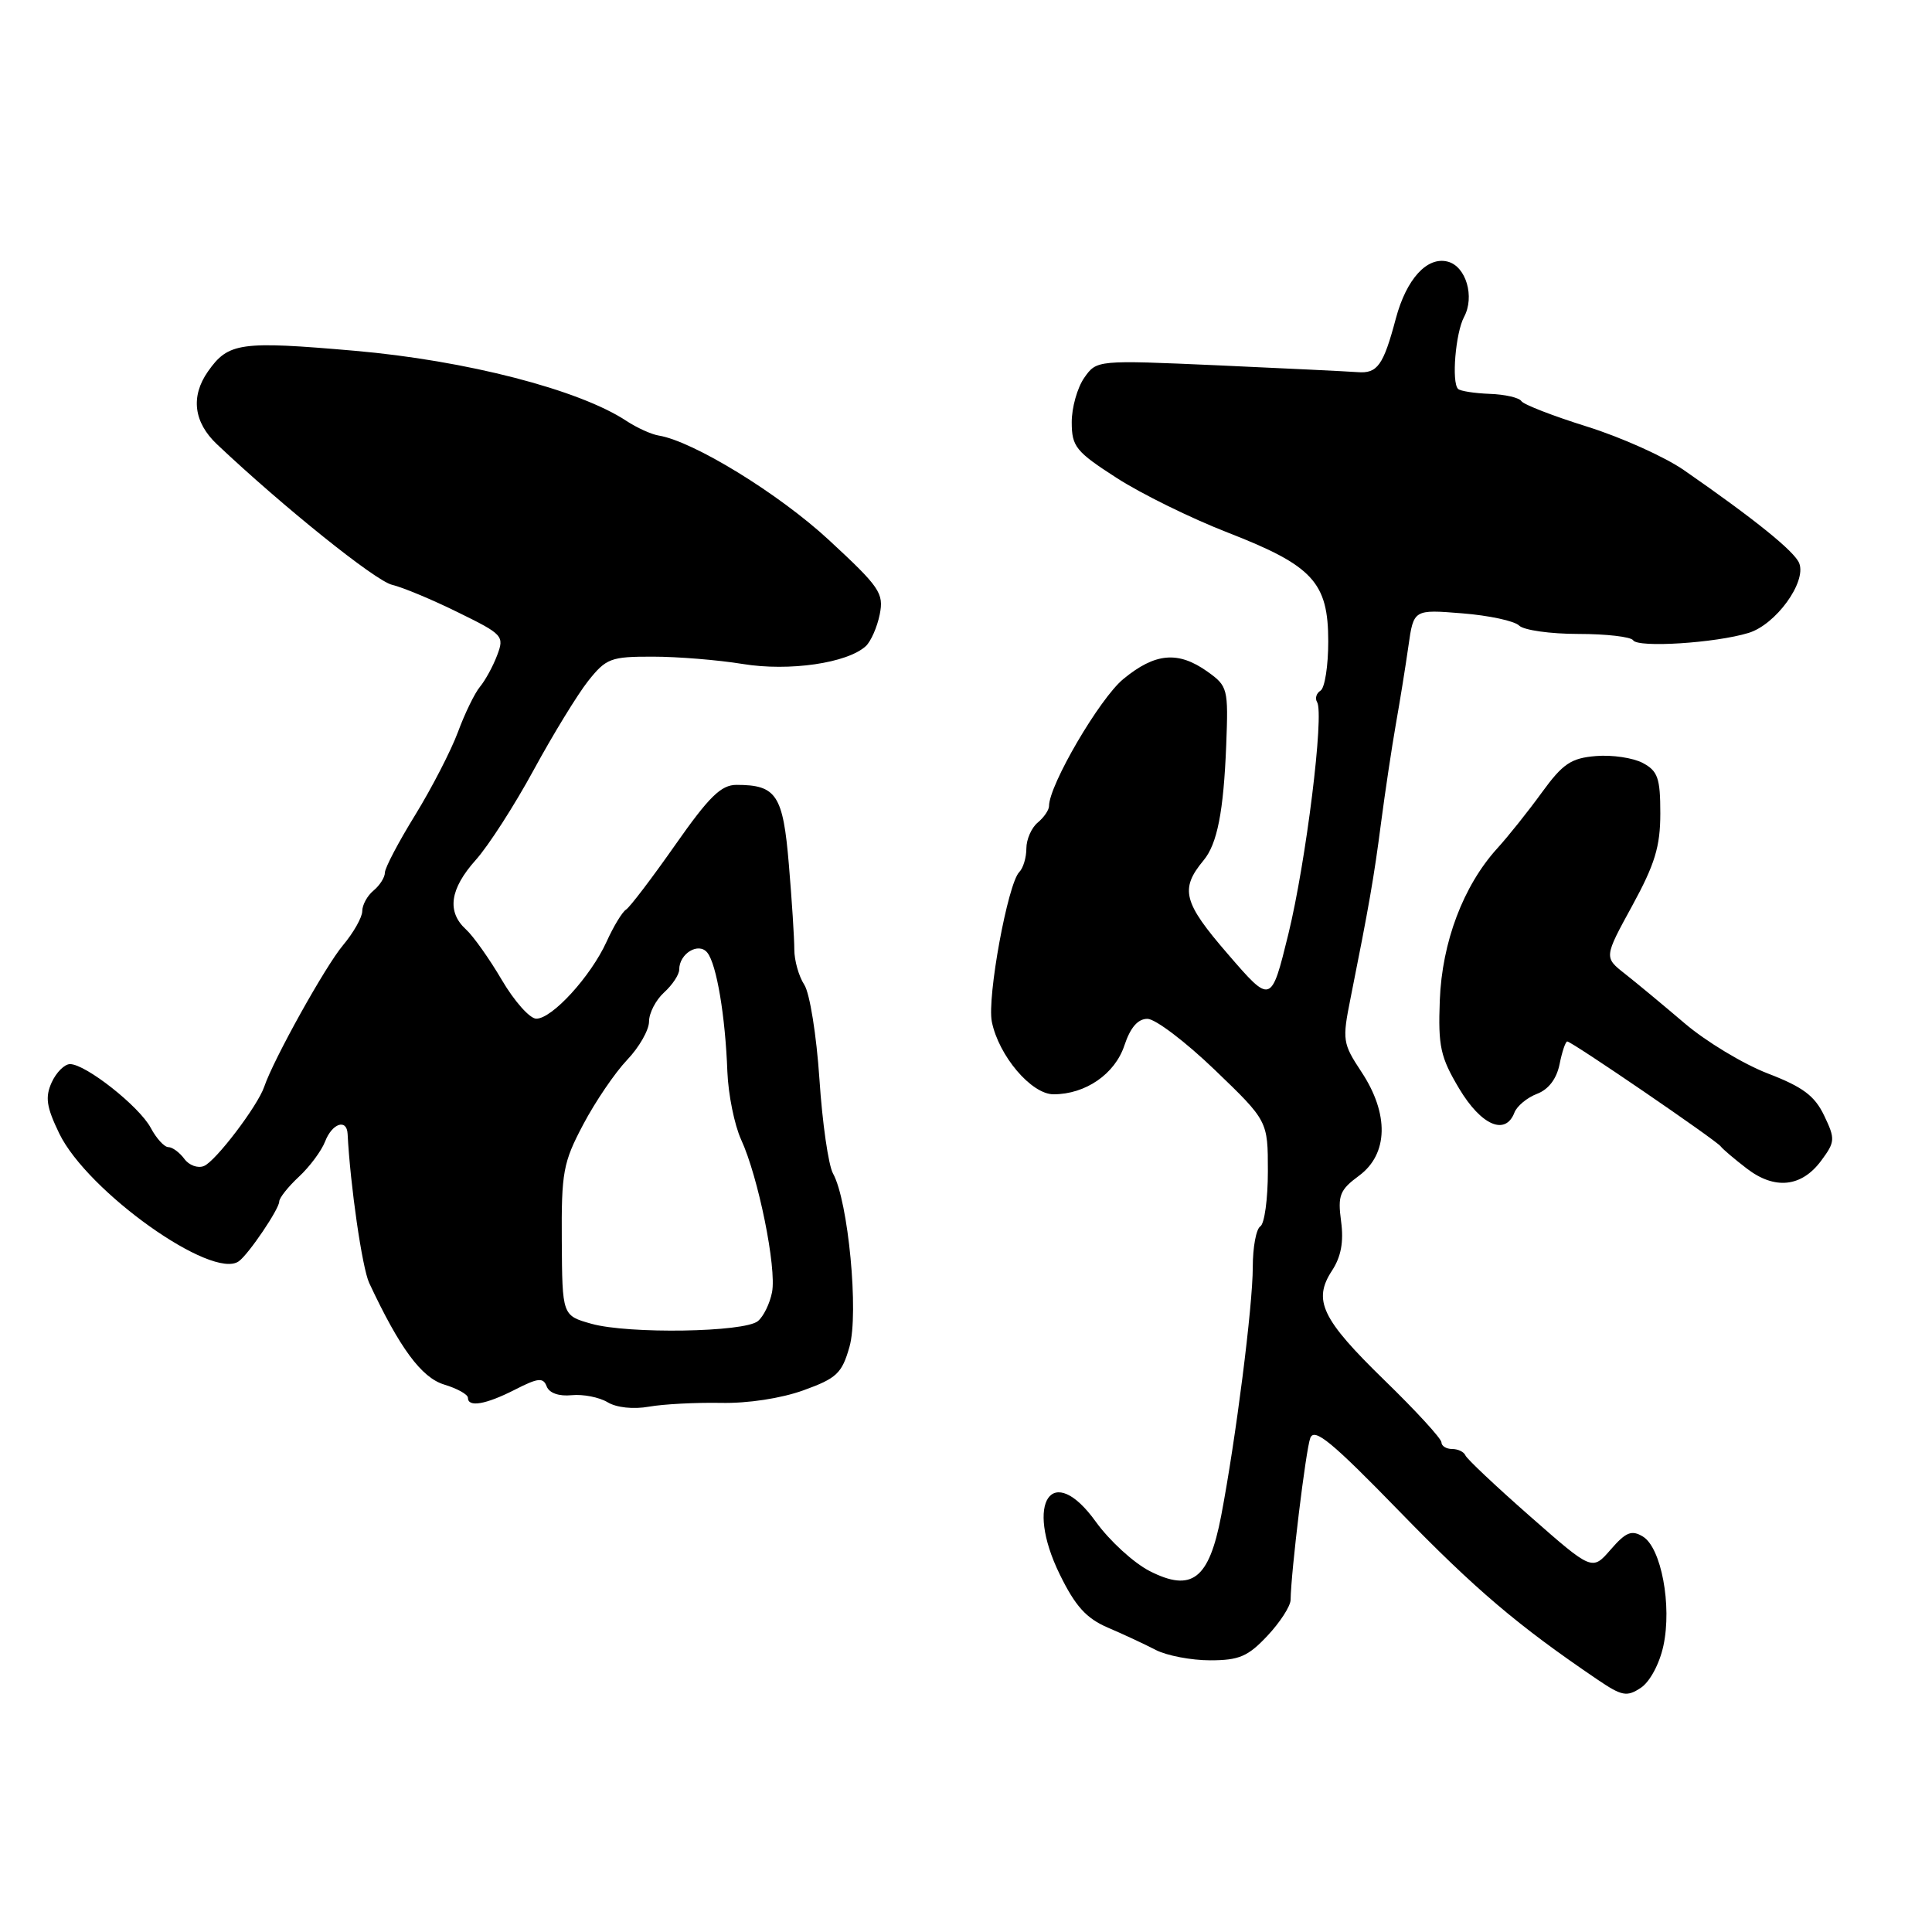 <?xml version="1.0" encoding="UTF-8" standalone="no"?>
<!DOCTYPE svg PUBLIC "-//W3C//DTD SVG 1.1//EN" "http://www.w3.org/Graphics/SVG/1.1/DTD/svg11.dtd" >
<svg xmlns="http://www.w3.org/2000/svg" xmlns:xlink="http://www.w3.org/1999/xlink" version="1.1" viewBox="0 0 256 256">
 <g >
 <path fill="currentColor"
d=" M 220.41 218.07 C 221.56 212.73 220.12 205.07 217.69 203.60 C 216.20 202.70 215.44 203.00 213.42 205.33 C 210.97 208.15 210.97 208.15 202.73 200.91 C 198.20 196.93 194.35 193.30 194.17 192.84 C 193.98 192.38 193.20 192.00 192.42 192.00 C 191.64 192.00 191.00 191.60 191.00 191.12 C 191.00 190.63 187.61 186.93 183.46 182.90 C 175.12 174.78 173.93 172.29 176.50 168.36 C 177.70 166.52 178.07 164.54 177.70 161.83 C 177.24 158.39 177.52 157.67 180.09 155.78 C 183.96 152.91 184.08 147.59 180.39 142.02 C 177.91 138.26 177.84 137.82 178.95 132.29 C 181.40 120.03 182.06 116.26 183.00 109.00 C 183.54 104.88 184.42 99.03 184.95 96.00 C 185.49 92.97 186.24 88.31 186.62 85.63 C 187.31 80.75 187.31 80.75 193.75 81.27 C 197.29 81.55 200.68 82.28 201.29 82.89 C 201.90 83.50 205.43 84.00 209.14 84.00 C 212.85 84.00 216.11 84.38 216.40 84.84 C 217.03 85.86 227.32 85.21 231.71 83.86 C 235.31 82.75 239.38 77.15 238.41 74.64 C 237.82 73.09 232.55 68.83 223.12 62.29 C 220.58 60.53 214.81 57.94 210.30 56.53 C 205.79 55.12 201.87 53.60 201.59 53.15 C 201.31 52.70 199.43 52.26 197.40 52.19 C 195.37 52.11 193.48 51.82 193.20 51.53 C 192.32 50.66 192.87 44.11 193.99 42.01 C 195.44 39.32 194.26 35.30 191.84 34.67 C 189.11 33.95 186.36 36.96 184.96 42.19 C 183.30 48.43 182.52 49.52 179.87 49.31 C 178.57 49.21 170.26 48.81 161.41 48.41 C 145.32 47.70 145.32 47.70 143.66 50.07 C 142.75 51.38 142.00 54.03 142.01 55.97 C 142.02 59.18 142.56 59.85 147.95 63.32 C 151.21 65.43 157.85 68.69 162.69 70.57 C 173.97 74.96 176.00 77.16 176.00 85.00 C 176.00 88.23 175.54 91.16 174.98 91.51 C 174.42 91.86 174.22 92.54 174.52 93.03 C 175.49 94.60 173.06 114.18 170.71 123.79 C 168.43 133.06 168.43 133.06 162.69 126.41 C 156.77 119.57 156.32 117.81 159.48 114.00 C 161.29 111.83 162.13 107.55 162.48 98.74 C 162.77 91.23 162.69 90.92 159.99 88.99 C 156.11 86.23 153.06 86.50 148.84 89.98 C 145.70 92.57 139.00 104.03 139.00 106.81 C 139.00 107.33 138.32 108.32 137.50 109.00 C 136.68 109.68 136.00 111.22 136.00 112.42 C 136.00 113.62 135.58 115.03 135.06 115.55 C 133.54 117.08 130.78 132.14 131.42 135.37 C 132.33 139.90 136.66 145.00 139.60 145.00 C 143.84 145.00 147.74 142.31 148.99 138.52 C 149.78 136.15 150.77 135.00 152.04 135.00 C 153.08 135.00 157.09 138.04 160.96 141.76 C 168.00 148.53 168.00 148.53 168.00 155.20 C 168.00 158.88 167.55 162.16 167.00 162.50 C 166.45 162.84 166.00 165.26 166.00 167.88 C 166.00 173.05 163.76 190.64 161.81 200.86 C 160.20 209.26 157.92 211.02 152.33 208.17 C 150.22 207.09 147.02 204.16 145.21 201.65 C 139.43 193.60 135.72 199.00 140.42 208.61 C 142.49 212.84 143.94 214.44 146.80 215.67 C 148.84 216.54 151.69 217.87 153.15 218.63 C 154.61 219.38 157.85 220.00 160.35 220.00 C 164.19 220.00 165.37 219.49 167.94 216.75 C 169.62 214.96 171.00 212.82 171.01 212.00 C 171.07 208.19 173.03 192.10 173.62 190.54 C 174.16 189.14 176.48 191.06 185.40 200.23 C 195.51 210.63 201.07 215.36 211.64 222.53 C 214.91 224.75 215.56 224.87 217.41 223.65 C 218.61 222.86 219.89 220.48 220.41 218.07 Z  M 95.50 185.89 C 99.07 185.97 103.51 185.29 106.47 184.22 C 110.87 182.63 111.56 181.98 112.56 178.46 C 113.82 174.05 112.40 159.11 110.38 155.50 C 109.77 154.40 108.96 148.78 108.58 143.00 C 108.19 137.18 107.30 131.60 106.57 130.48 C 105.84 129.36 105.25 127.26 105.25 125.81 C 105.25 124.35 104.93 119.29 104.53 114.57 C 103.76 105.33 102.89 104.00 97.59 104.00 C 95.54 104.00 93.95 105.57 89.45 111.99 C 86.37 116.38 83.45 120.22 82.95 120.53 C 82.46 120.83 81.29 122.75 80.37 124.79 C 78.28 129.38 73.14 135.01 71.05 134.98 C 70.20 134.97 68.15 132.67 66.50 129.86 C 64.85 127.05 62.71 124.03 61.75 123.16 C 59.18 120.81 59.60 117.80 63.04 113.95 C 64.72 112.08 68.17 106.71 70.72 102.02 C 73.27 97.33 76.51 92.04 77.92 90.25 C 80.32 87.23 80.92 87.00 86.50 87.01 C 89.80 87.01 95.16 87.45 98.41 87.98 C 104.57 88.99 112.28 87.87 114.73 85.61 C 115.40 84.98 116.23 83.10 116.57 81.41 C 117.13 78.60 116.58 77.80 109.85 71.57 C 103.21 65.42 91.85 58.45 87.27 57.71 C 86.30 57.55 84.38 56.68 83.00 55.77 C 76.74 51.63 61.73 47.76 47.00 46.48 C 31.82 45.16 30.25 45.38 27.55 49.23 C 25.24 52.53 25.66 55.95 28.75 58.87 C 37.48 67.12 49.74 76.97 51.95 77.49 C 53.35 77.82 57.29 79.46 60.69 81.14 C 66.65 84.06 66.85 84.27 65.87 86.84 C 65.32 88.30 64.29 90.17 63.60 91.00 C 62.91 91.82 61.59 94.53 60.68 97.00 C 59.76 99.47 57.21 104.42 55.01 108.00 C 52.80 111.58 51.00 115.01 51.00 115.63 C 51.00 116.25 50.32 117.32 49.50 118.00 C 48.67 118.68 48.00 119.91 48.00 120.73 C 48.00 121.54 46.85 123.58 45.44 125.26 C 43.11 128.03 36.26 140.33 35.01 144.00 C 34.14 146.55 28.58 153.87 27.03 154.50 C 26.22 154.84 25.04 154.41 24.42 153.55 C 23.79 152.70 22.84 152.00 22.31 152.00 C 21.77 152.00 20.72 150.85 19.97 149.44 C 18.45 146.60 11.36 141.00 9.28 141.00 C 8.55 141.00 7.46 142.09 6.85 143.42 C 5.96 145.39 6.15 146.67 7.85 150.19 C 11.58 157.89 28.15 169.68 31.65 167.12 C 32.96 166.17 37.00 160.19 37.00 159.21 C 37.00 158.74 38.17 157.26 39.61 155.92 C 41.04 154.59 42.60 152.49 43.08 151.25 C 44.01 148.84 45.96 148.19 46.06 150.25 C 46.41 157.08 47.99 168.00 48.92 170.00 C 52.95 178.62 55.84 182.54 58.85 183.46 C 60.58 183.98 62.00 184.77 62.00 185.21 C 62.00 186.52 64.36 186.11 68.23 184.14 C 71.31 182.56 71.98 182.50 72.44 183.71 C 72.78 184.59 74.07 185.04 75.75 184.87 C 77.26 184.72 79.40 185.14 80.50 185.80 C 81.68 186.52 83.93 186.76 86.00 186.39 C 87.92 186.05 92.20 185.83 95.50 185.89 Z  M 241.30 153.82 C 243.17 151.30 243.20 150.93 241.71 147.82 C 240.46 145.20 238.88 144.02 234.24 142.24 C 231.00 140.99 226.04 138.00 223.22 135.59 C 220.39 133.18 216.84 130.23 215.31 129.03 C 212.54 126.85 212.54 126.85 216.27 120.03 C 219.28 114.52 220.00 112.17 220.00 107.78 C 220.00 103.11 219.67 102.16 217.68 101.10 C 216.41 100.42 213.61 100.00 211.48 100.18 C 208.18 100.45 207.09 101.18 204.31 105.00 C 202.52 107.47 199.85 110.82 198.38 112.43 C 193.89 117.39 191.08 124.82 190.78 132.54 C 190.55 138.67 190.86 140.07 193.35 144.25 C 196.27 149.13 199.48 150.52 200.67 147.42 C 201.00 146.56 202.35 145.44 203.66 144.94 C 205.19 144.36 206.26 142.95 206.65 141.02 C 206.98 139.36 207.44 138.00 207.67 138.00 C 208.26 138.00 227.39 151.08 228.00 151.90 C 228.28 152.27 229.83 153.59 231.45 154.83 C 235.15 157.68 238.70 157.31 241.30 153.82 Z  M 78.38 175.41 C 74.50 174.32 74.50 174.32 74.44 164.41 C 74.38 155.33 74.61 154.04 77.28 149.00 C 78.88 145.97 81.49 142.13 83.09 140.45 C 84.69 138.78 86.00 136.48 86.00 135.36 C 86.00 134.23 86.90 132.50 88.00 131.50 C 89.10 130.50 90.00 129.14 90.00 128.47 C 90.00 126.34 92.59 124.79 93.73 126.24 C 94.96 127.79 96.11 134.64 96.38 142.00 C 96.50 145.03 97.32 149.07 98.20 151.00 C 100.48 155.94 102.92 167.99 102.30 171.22 C 102.01 172.72 101.17 174.44 100.43 175.05 C 98.65 176.54 83.28 176.78 78.38 175.41 Z "/>
</g>
</svg>